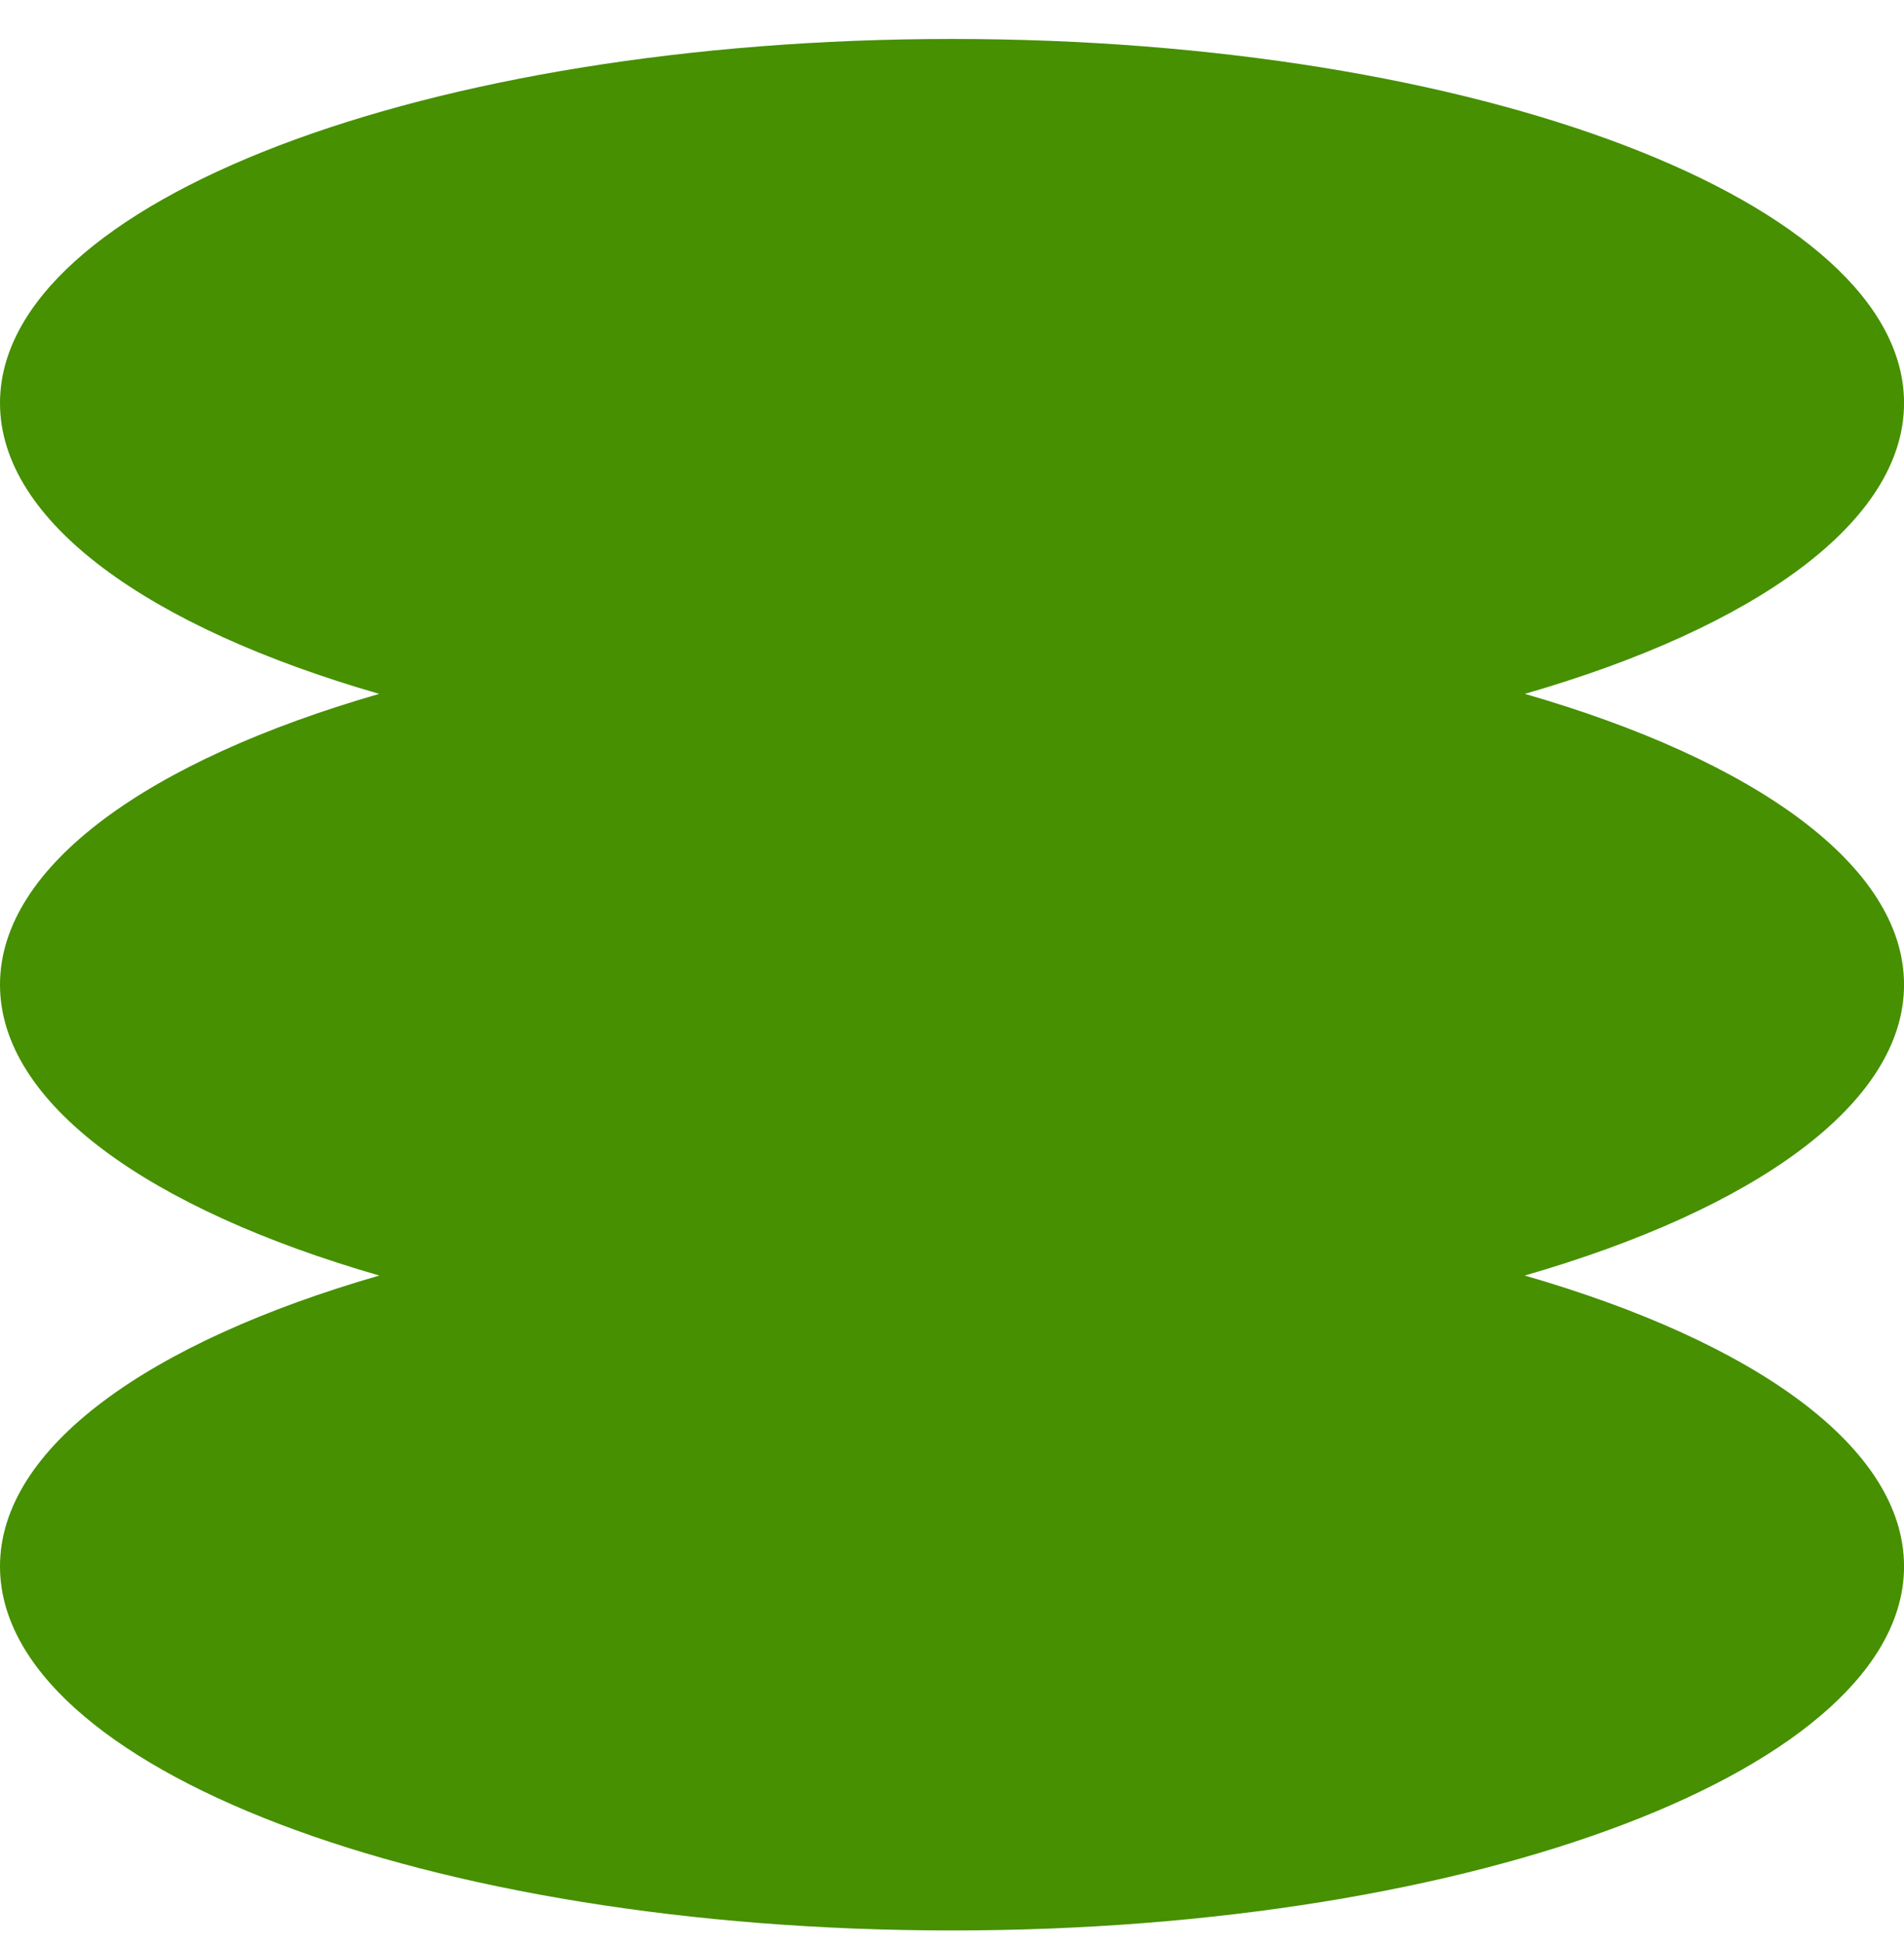 <svg width="48" height="49" viewBox="0 0 48 49" fill="none" xmlns="http://www.w3.org/2000/svg">
<path fill-rule="evenodd" clip-rule="evenodd" d="M48.001 10.159C48.001 13.154 44.248 15.814 38.441 17.489C44.248 19.164 48.001 21.824 48.001 24.819C48.001 27.815 44.246 30.475 38.438 32.15C44.246 33.825 48.001 36.485 48.001 39.481C48.001 44.549 37.255 48.657 24 48.657C10.746 48.657 0 44.549 0 39.481C0 36.485 3.755 33.825 9.563 32.15C3.755 30.475 0 27.815 0 24.819C0 21.824 3.754 19.164 9.56 17.489C3.754 15.814 0 13.154 0 10.159C0 5.091 10.746 0.982 24 0.982C37.255 0.982 48.001 5.091 48.001 10.159Z" fill="#469001"/>
</svg>

